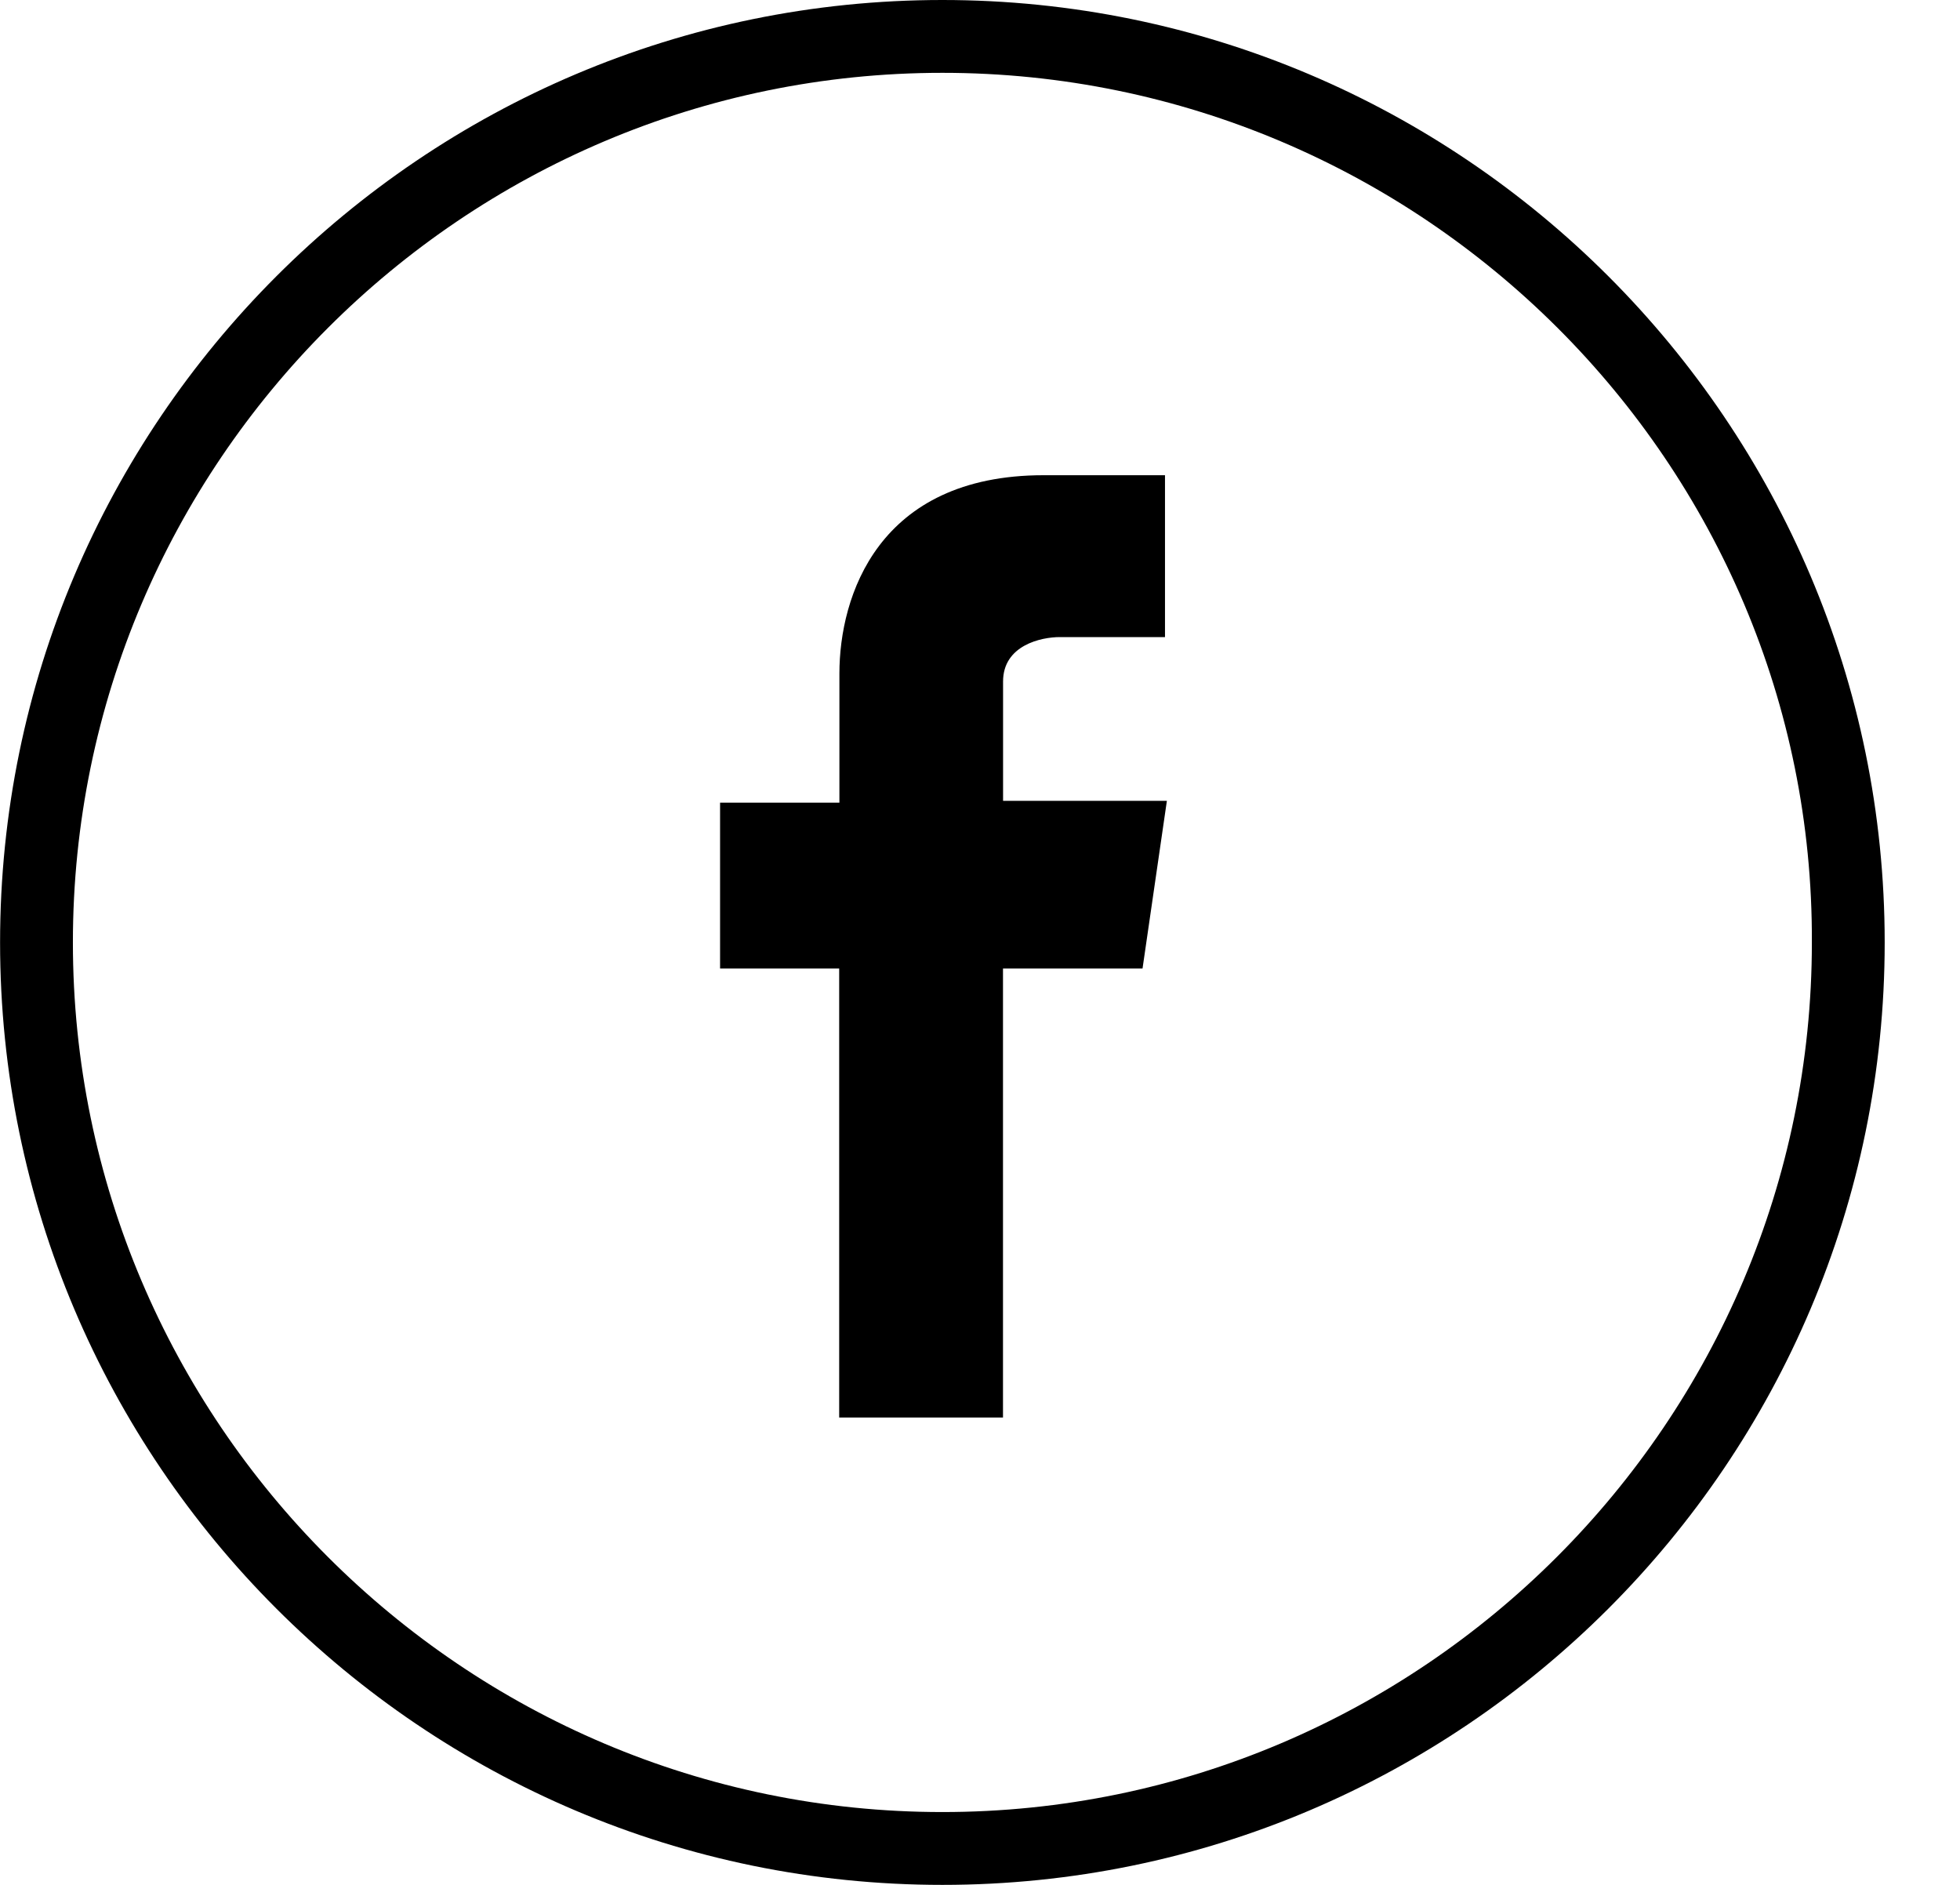 <svg width="26" height="25" viewBox="0 0 26 25" fill="none" xmlns="http://www.w3.org/2000/svg">
<path d="M12.501 25C5.607 25 0.001 19.394 0.001 12.5C0.001 5.606 5.607 0 12.501 0C19.395 0 25.001 5.606 25.001 12.5C25.001 19.394 19.395 25 12.501 25ZM12.501 0.966C6.144 0.966 0.967 6.143 0.967 12.5C0.967 18.857 6.144 24.034 12.501 24.034C18.858 24.034 24.035 18.857 24.035 12.5C24.062 6.143 18.858 0.966 12.501 0.966Z" fill="black"/>
<path fill-rule="evenodd" clip-rule="evenodd" d="M15.479 10.622H13.306V9.039C13.306 8.557 13.814 8.45 14.057 8.45H15.454V6.303H13.844C11.645 6.303 11.135 7.913 11.135 8.932V10.646H9.552V12.846H11.132V18.801H13.305V12.846H15.156L15.479 10.622Z" fill="black"/>
</svg>
